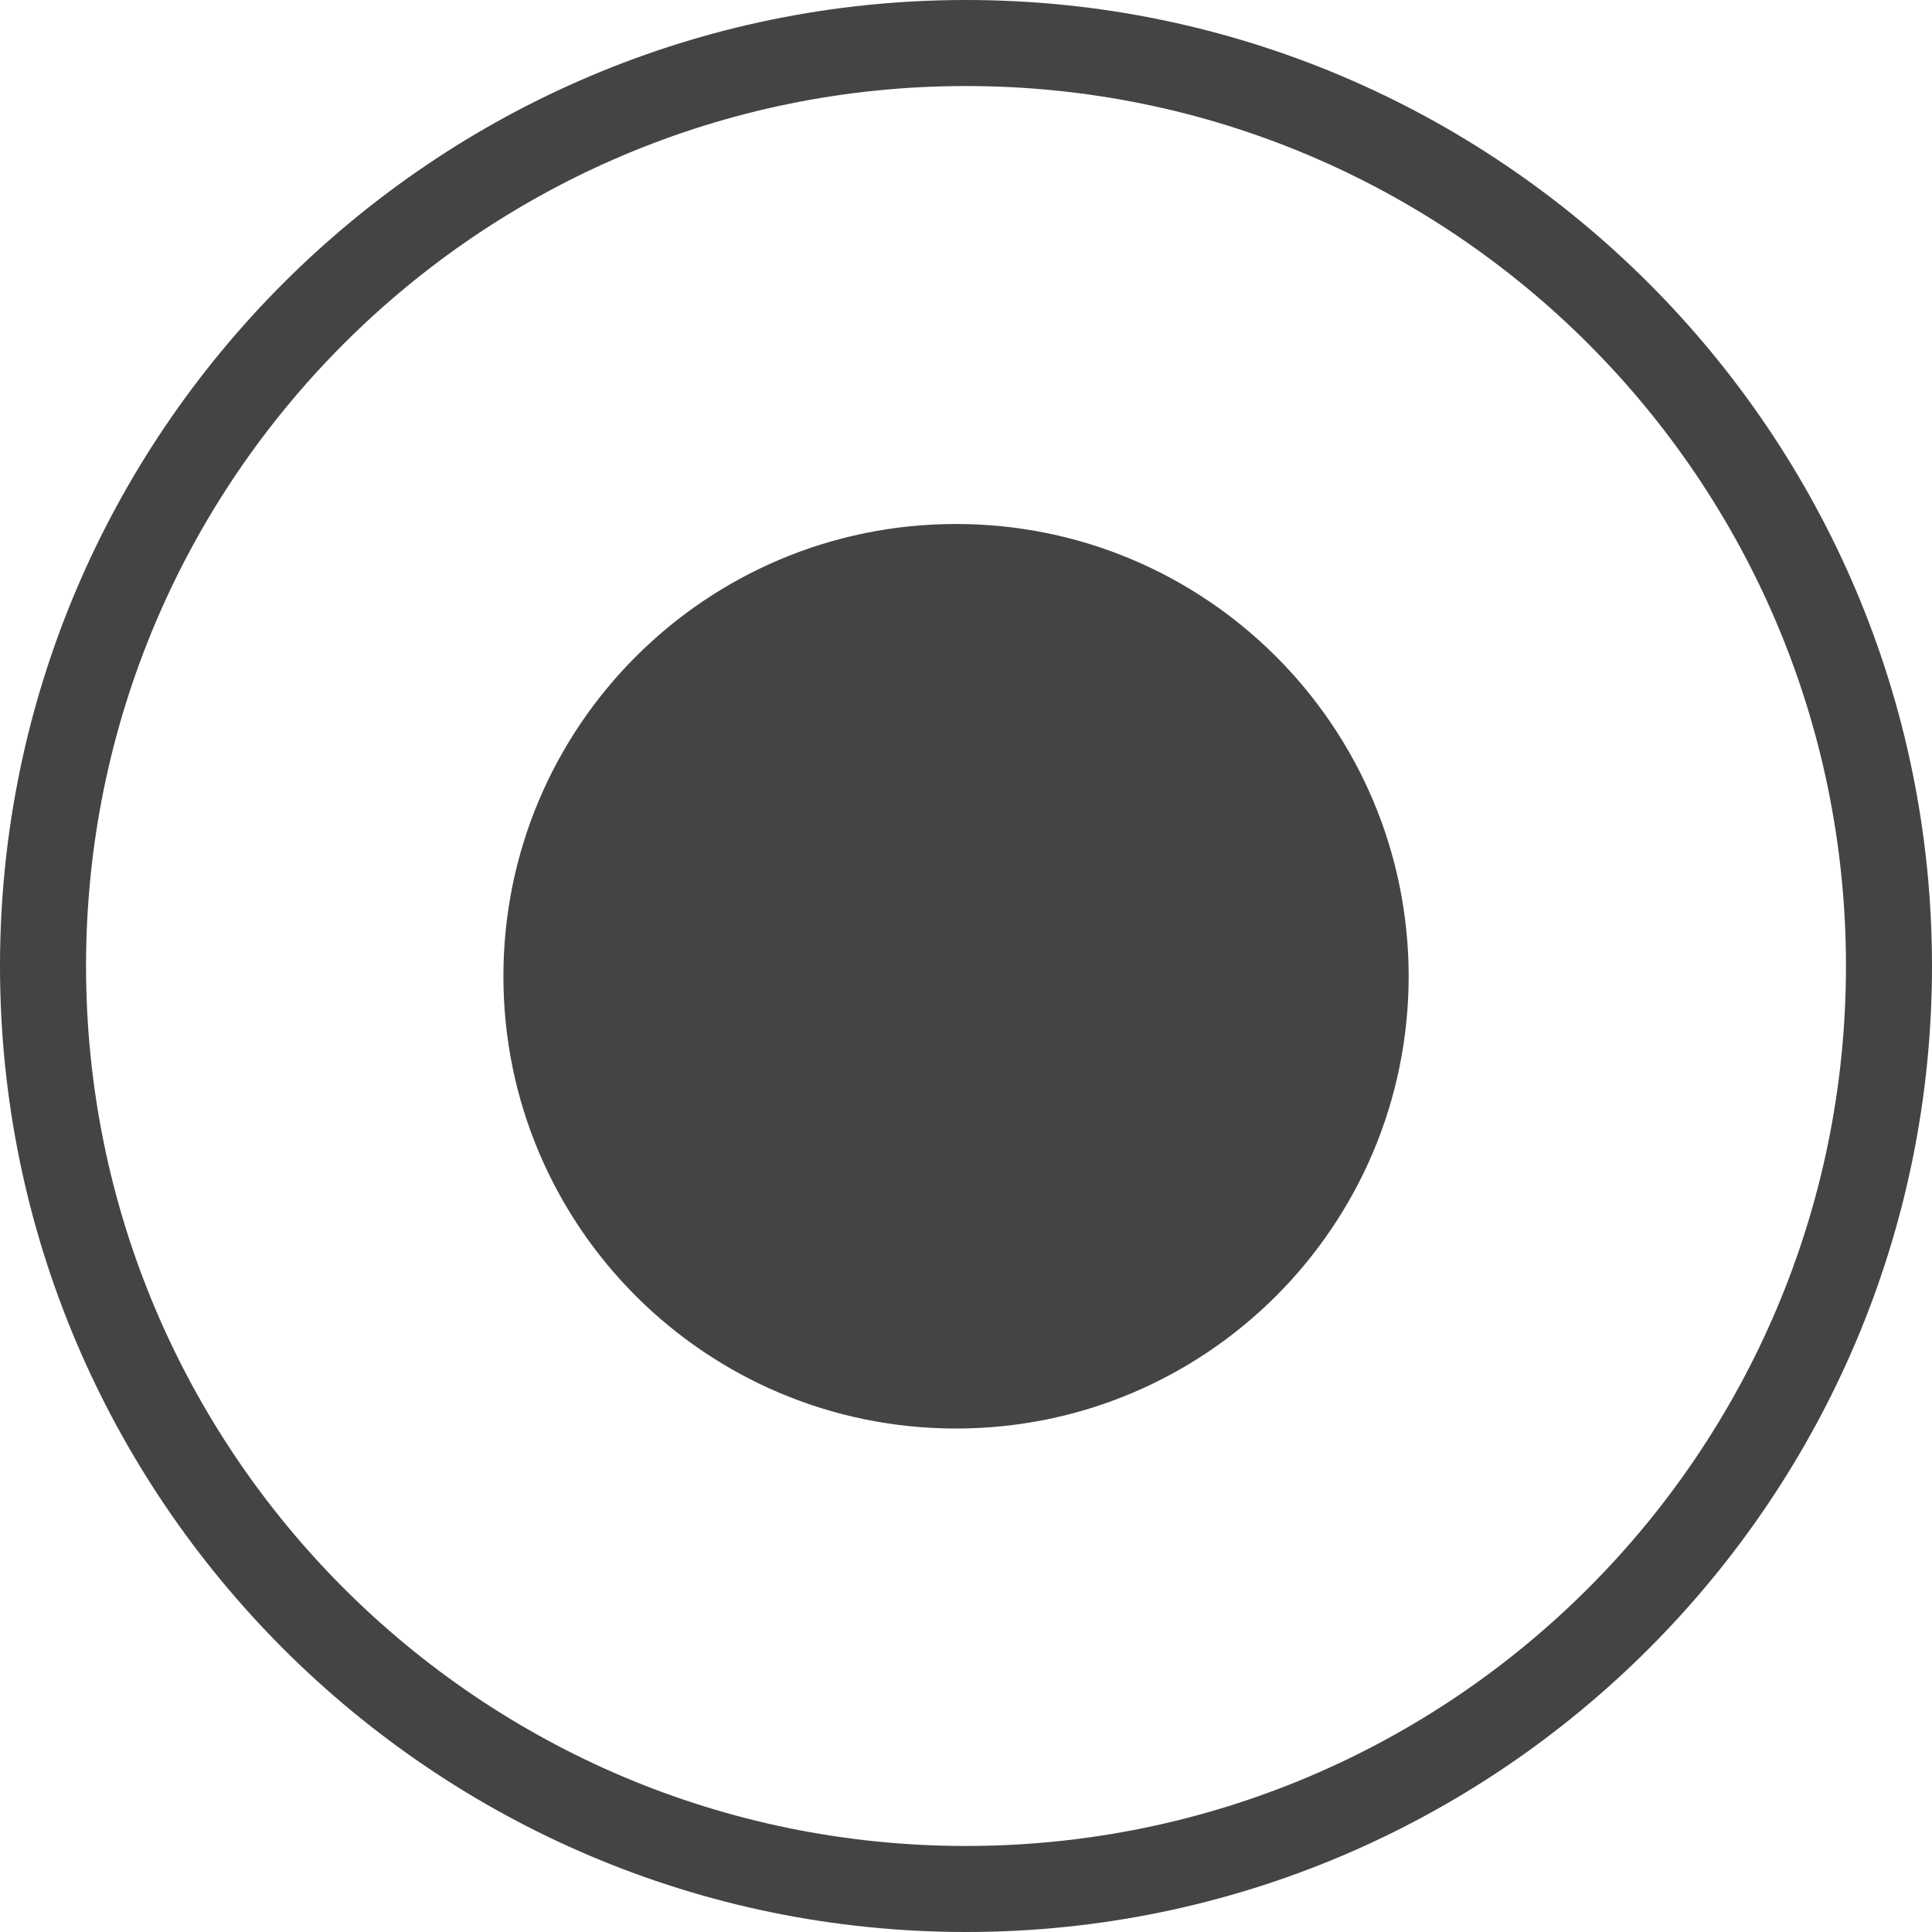 <svg xmlns="http://www.w3.org/2000/svg" width="32" height="32" viewBox="0 0 32 32"><path fill="#444" d="M16 0C7.177 0 0 7.178 0 16s7.178 16 16 16 16-7.178 16-16c0-8.823-7.178-16-16-16zm0 30.575C7.95 30.575 1.425 24.05 1.425 16S7.95 1.425 16 1.425c8.05 0 14.575 6.526 14.575 14.575S24.05 30.575 16 30.575zm7.332-14.41c0 4.14-3.357 7.496-7.497 7.496s-7.497-3.35-7.497-7.49 3.357-7.492 7.497-7.492 7.497 3.357 7.497 7.497z"/></svg>